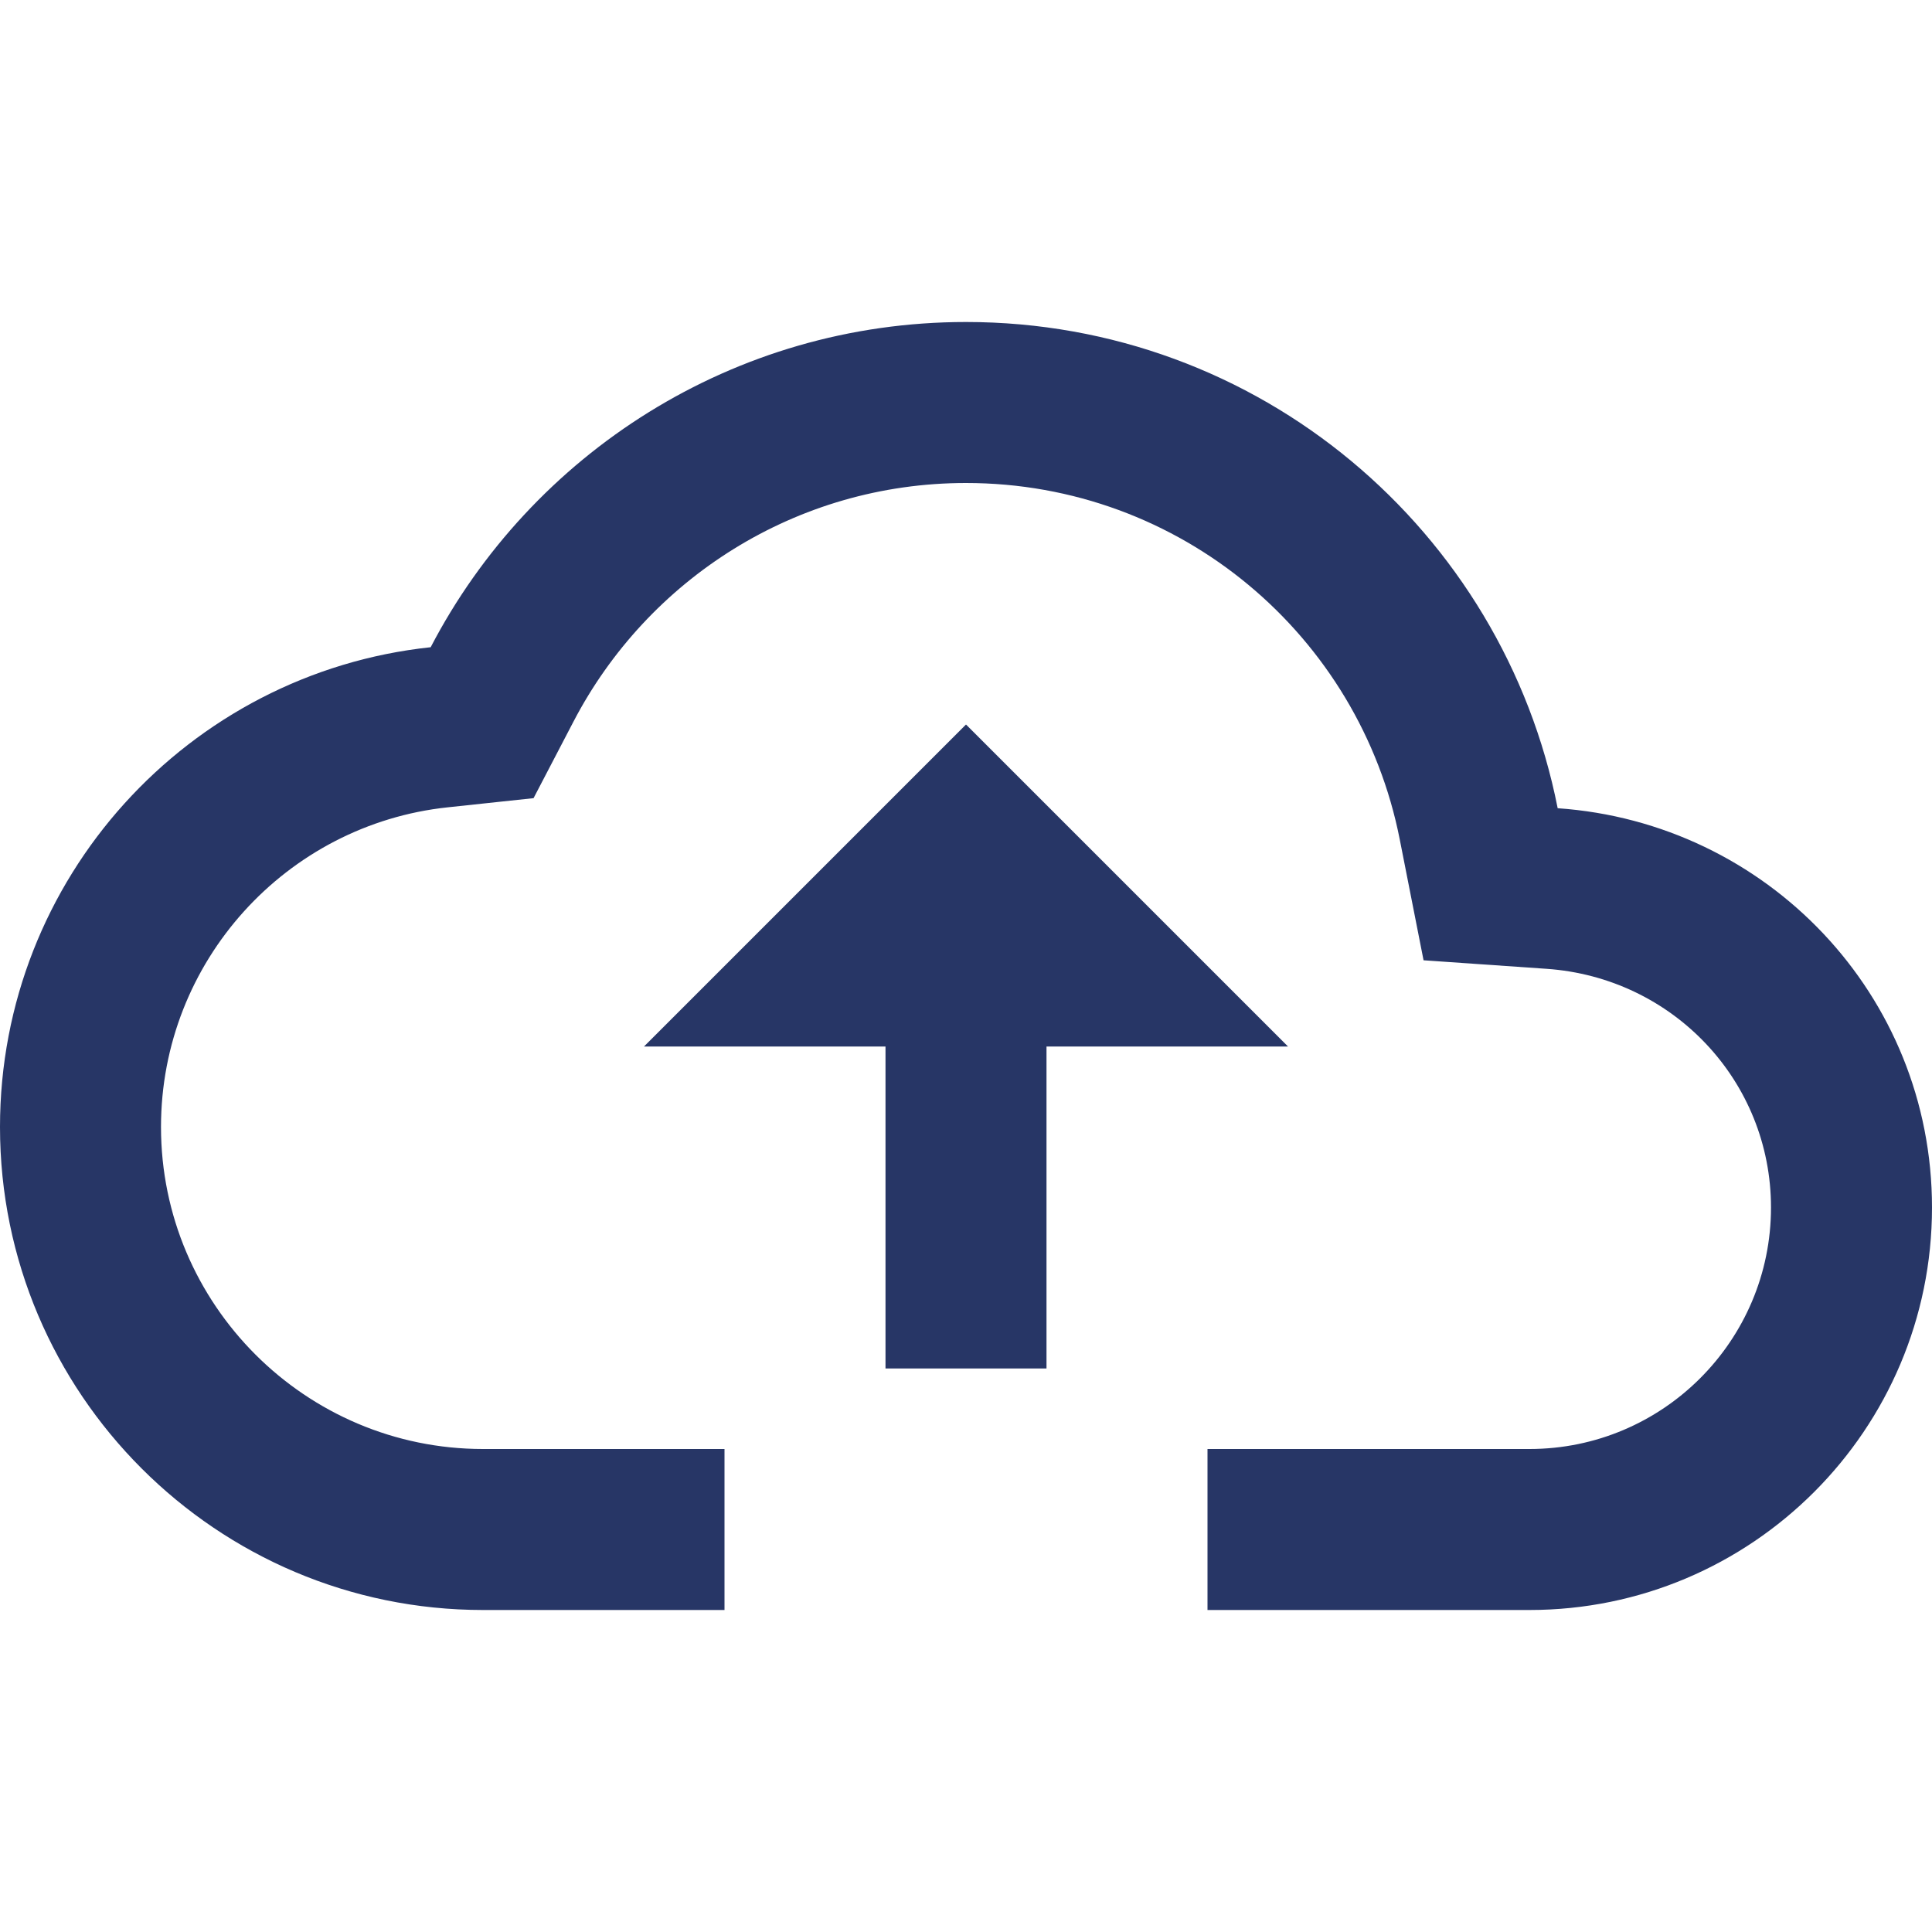 <svg width="24" height="24" viewBox="0 0 24 24" fill="none" xmlns="http://www.w3.org/2000/svg">
<path d="M17.684 11.929L17.388 10.427C16.889 7.895 14.666 6 12 6C9.886 6 8.044 7.198 7.124 8.964L6.628 9.915L5.561 10.029C3.56 10.242 2 11.941 2 14C2 16.205 3.795 18 6 18H9V20H6C2.69 20 0 17.31 0 14C0 10.91 2.34 8.36 5.35 8.04C6.6 5.64 9.11 4 12 4C15.64 4 18.67 6.59 19.35 10.04C21.95 10.22 24 12.36 24 15C24 17.76 21.76 20 19 20H15V18H19C20.655 18 22 16.655 22 15C22 13.431 20.784 12.144 19.212 12.035L17.684 11.929Z" fill="#273666"/>
<path d="M13 13H16L12 9L8 13H11V17H13V13Z" fill="#273666"/>
</svg>

